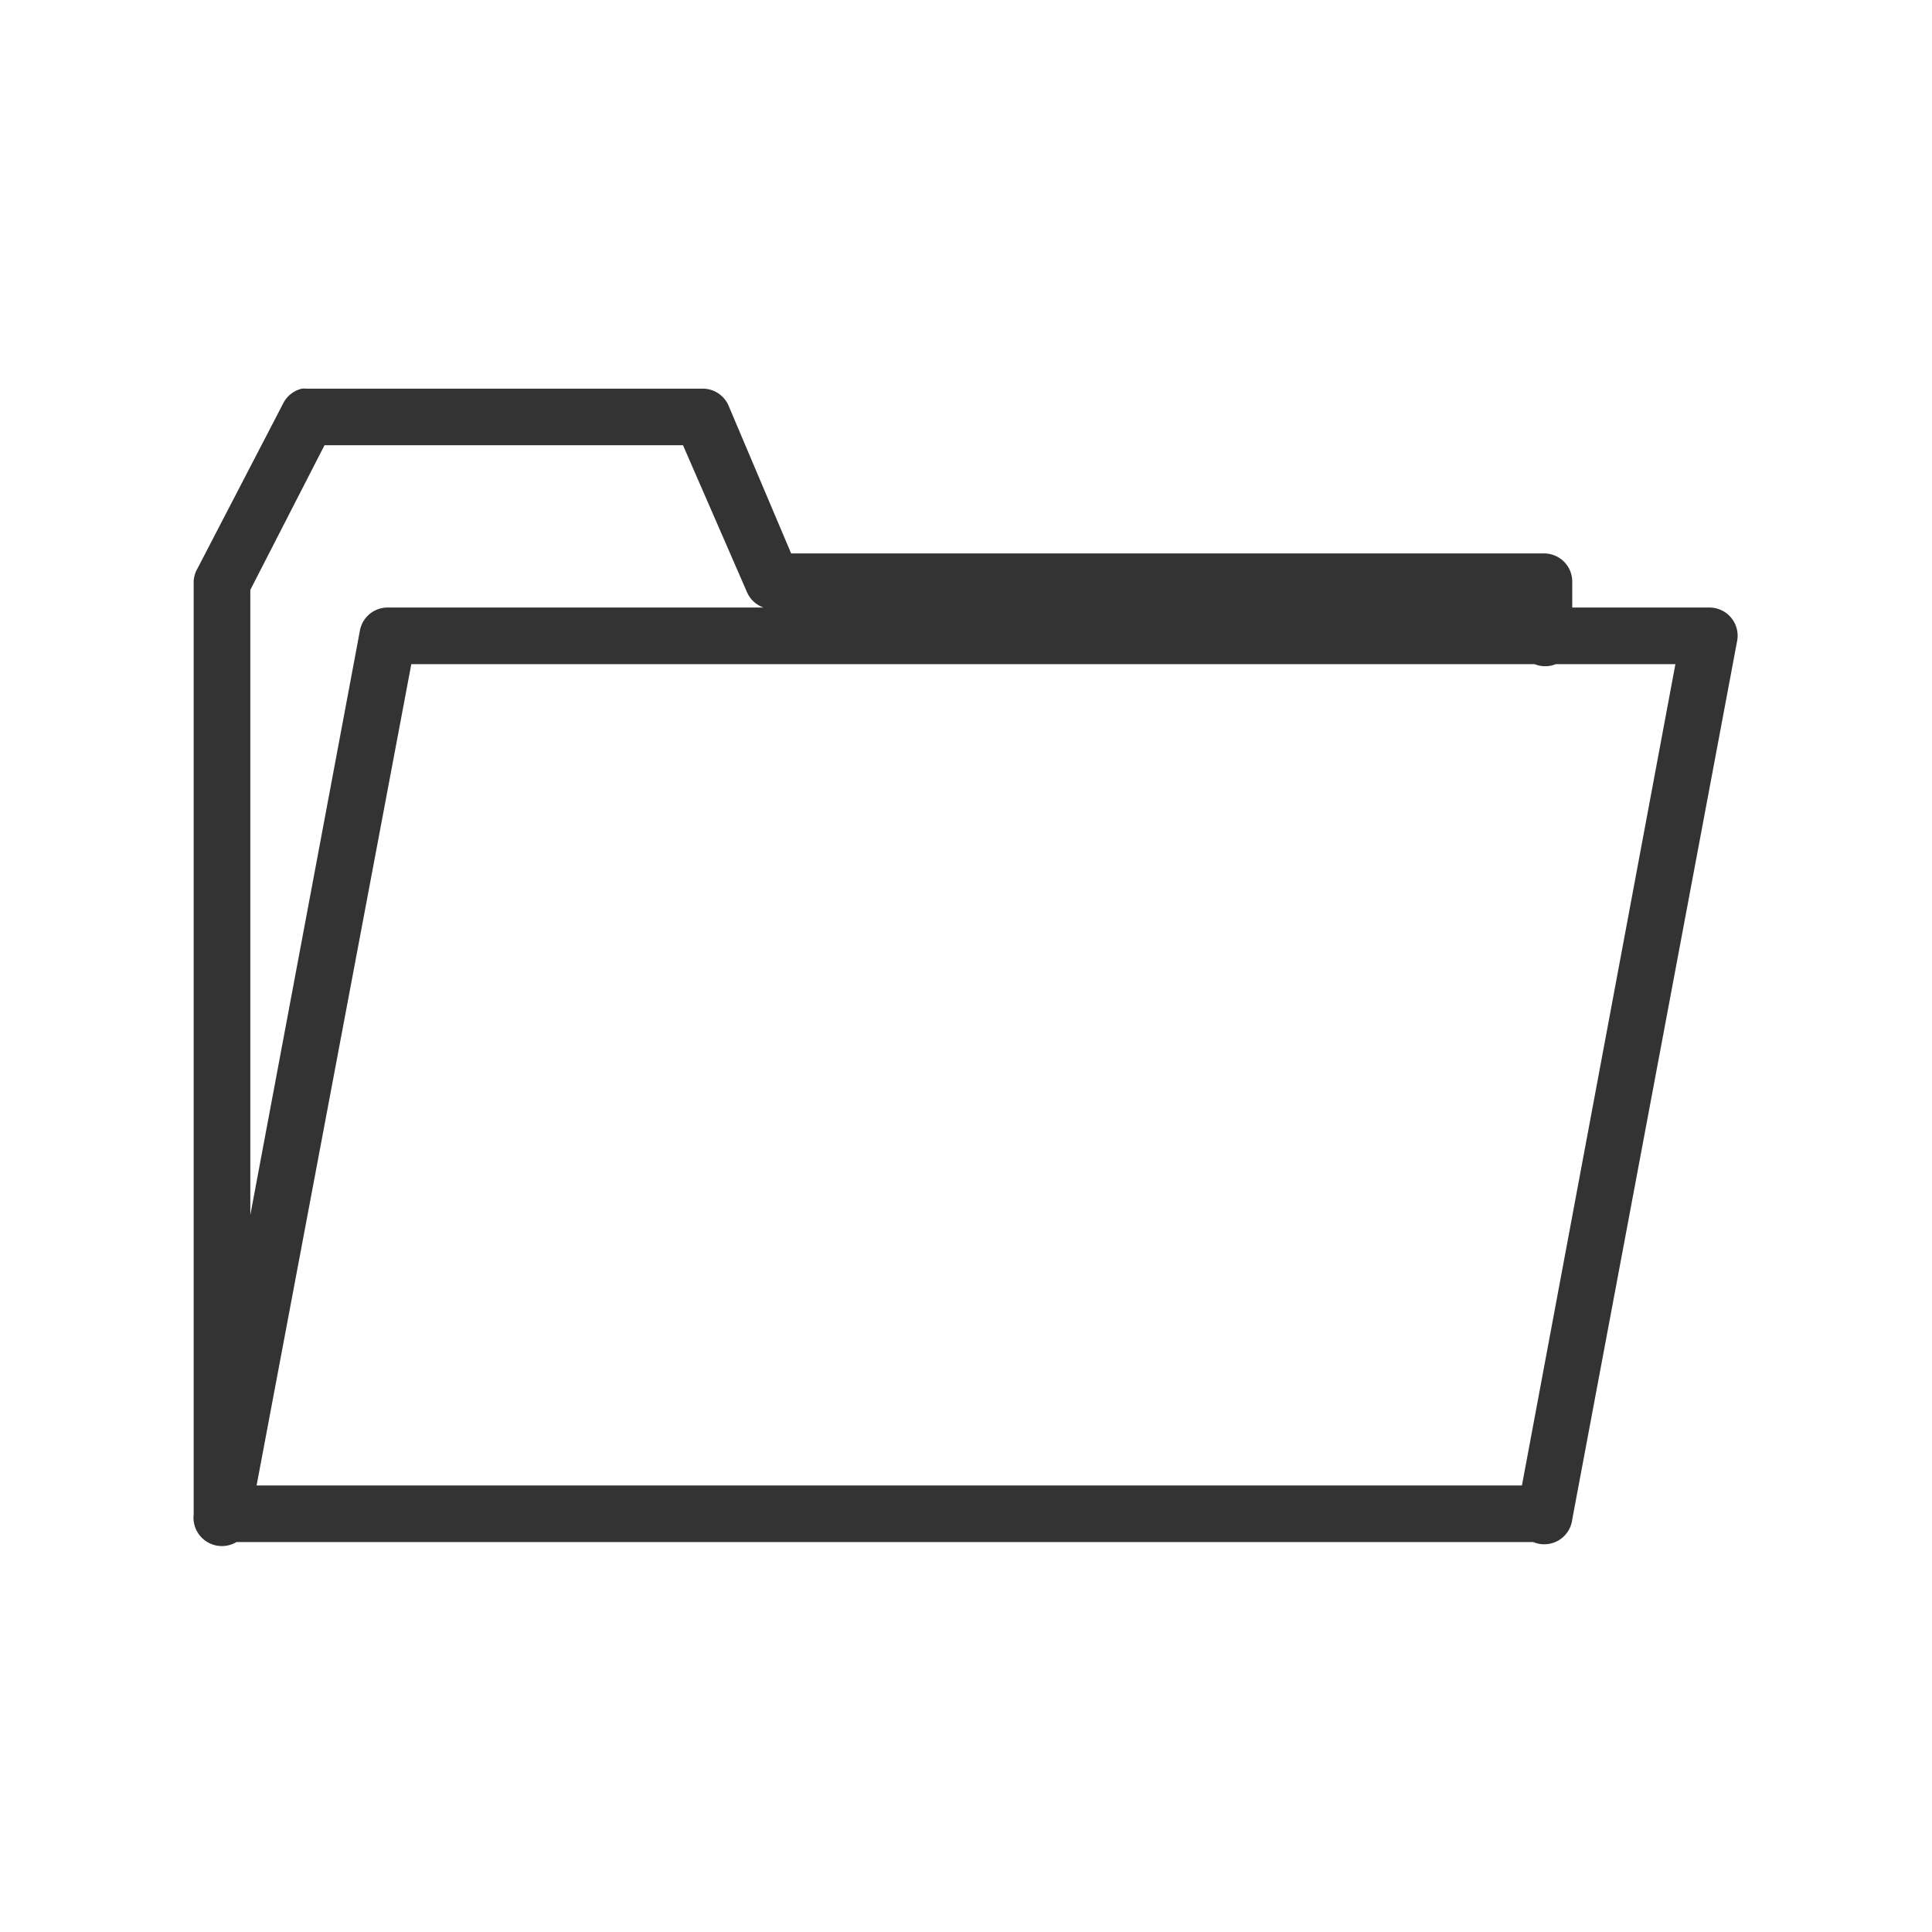 <?xml version="1.0" encoding="UTF-8" standalone="no"?>
<!-- Created with Inkscape (http://www.inkscape.org/) -->

<svg
   xmlns:dc="http://purl.org/dc/elements/1.1/"
   xmlns:cc="http://creativecommons.org/ns#"
   xmlns:rdf="http://www.w3.org/1999/02/22-rdf-syntax-ns#"
   xmlns:svg="http://www.w3.org/2000/svg"
   xmlns="http://www.w3.org/2000/svg"
   xmlns:sodipodi="http://sodipodi.sourceforge.net/DTD/sodipodi-0.dtd"
   xmlns:inkscape="http://www.inkscape.org/namespaces/inkscape"
   width="48"
   height="48"
   id="svg2"
   version="1.1"
   inkscape:version="0.48.4 r9939"
   inkscape:export-filename="/home/tfg/NetBeansProjects/LanXchange/img/android/folder.png"
   inkscape:export-xdpi="90"
   inkscape:export-ydpi="90"
   sodipodi:docname="item_folder.svg">
  <defs
     id="defs4" />
  <sodipodi:namedview
     id="base"
     pagecolor="#ffffff"
     bordercolor="#666666"
     borderopacity="1.0"
     inkscape:pageopacity="0"
     inkscape:pageshadow="2"
     inkscape:zoom="11.313708"
     inkscape:cx="3.3990505"
     inkscape:cy="25.11944"
     inkscape:document-units="px"
     inkscape:current-layer="layer1"
     showgrid="false"
     inkscape:window-width="1920"
     inkscape:window-height="1025"
     inkscape:window-x="-2"
     inkscape:window-y="-3"
     inkscape:window-maximized="1" />
  <g
     inkscape:label="Layer 1"
     inkscape:groupmode="layer"
     id="layer1"
     transform="translate(0,-1004.362)">
    <path
       style="font-size:medium;font-style:normal;font-variant:normal;font-weight:normal;font-stretch:normal;text-indent:0;text-align:start;text-decoration:none;line-height:normal;letter-spacing:normal;word-spacing:normal;text-transform:none;direction:ltr;block-progression:tb;writing-mode:lr-tb;text-anchor:start;baseline-shift:baseline;color:#000000;fill:#000000;fill-opacity:1;stroke:none;stroke-width:1.4;marker:none;visibility:visible;display:inline;overflow:visible;enable-background:accumulate;font-family:Sans;-inkscape-font-specification:Sans;stroke-opacity:1;opacity:0.8"
       d="M 7.5 9.656 A 0.7 0.7 0 0 0 7.031 10.031 L 4.906 14.125 A 0.7 0.7 0 0 0 4.812 14.438 L 4.812 37.625 A 0.706 0.706 0 0 0 5.875 38.312 L 38.094 38.312 A 0.7 0.7 0 0 0 39.062 37.75 L 43.156 15.938 A 0.7 0.7 0 0 0 42.469 15.094 L 39.062 15.094 L 39.062 14.438 A 0.7 0.7 0 0 0 38.375 13.75 L 19.656 13.75 L 18.094 10.062 A 0.7 0.7 0 0 0 17.438 9.656 L 7.625 9.656 A 0.7 0.7 0 0 0 7.5 9.656 z M 8.062 11.062 L 16.969 11.062 L 18.562 14.719 A 0.7 0.7 0 0 0 18.969 15.094 L 9.625 15.094 A 0.7 0.7 0 0 0 8.938 15.688 L 6.219 30.188 L 6.219 14.656 L 8.062 11.062 z M 10.219 16.5 L 38.125 16.5 A 0.7 0.7 0 0 0 38.656 16.5 L 41.625 16.5 L 37.812 36.906 L 6.375 36.906 L 10.219 16.5 z "
       transform="translate(0,1004.362)"
       id="path3945" />
  </g>
</svg>

